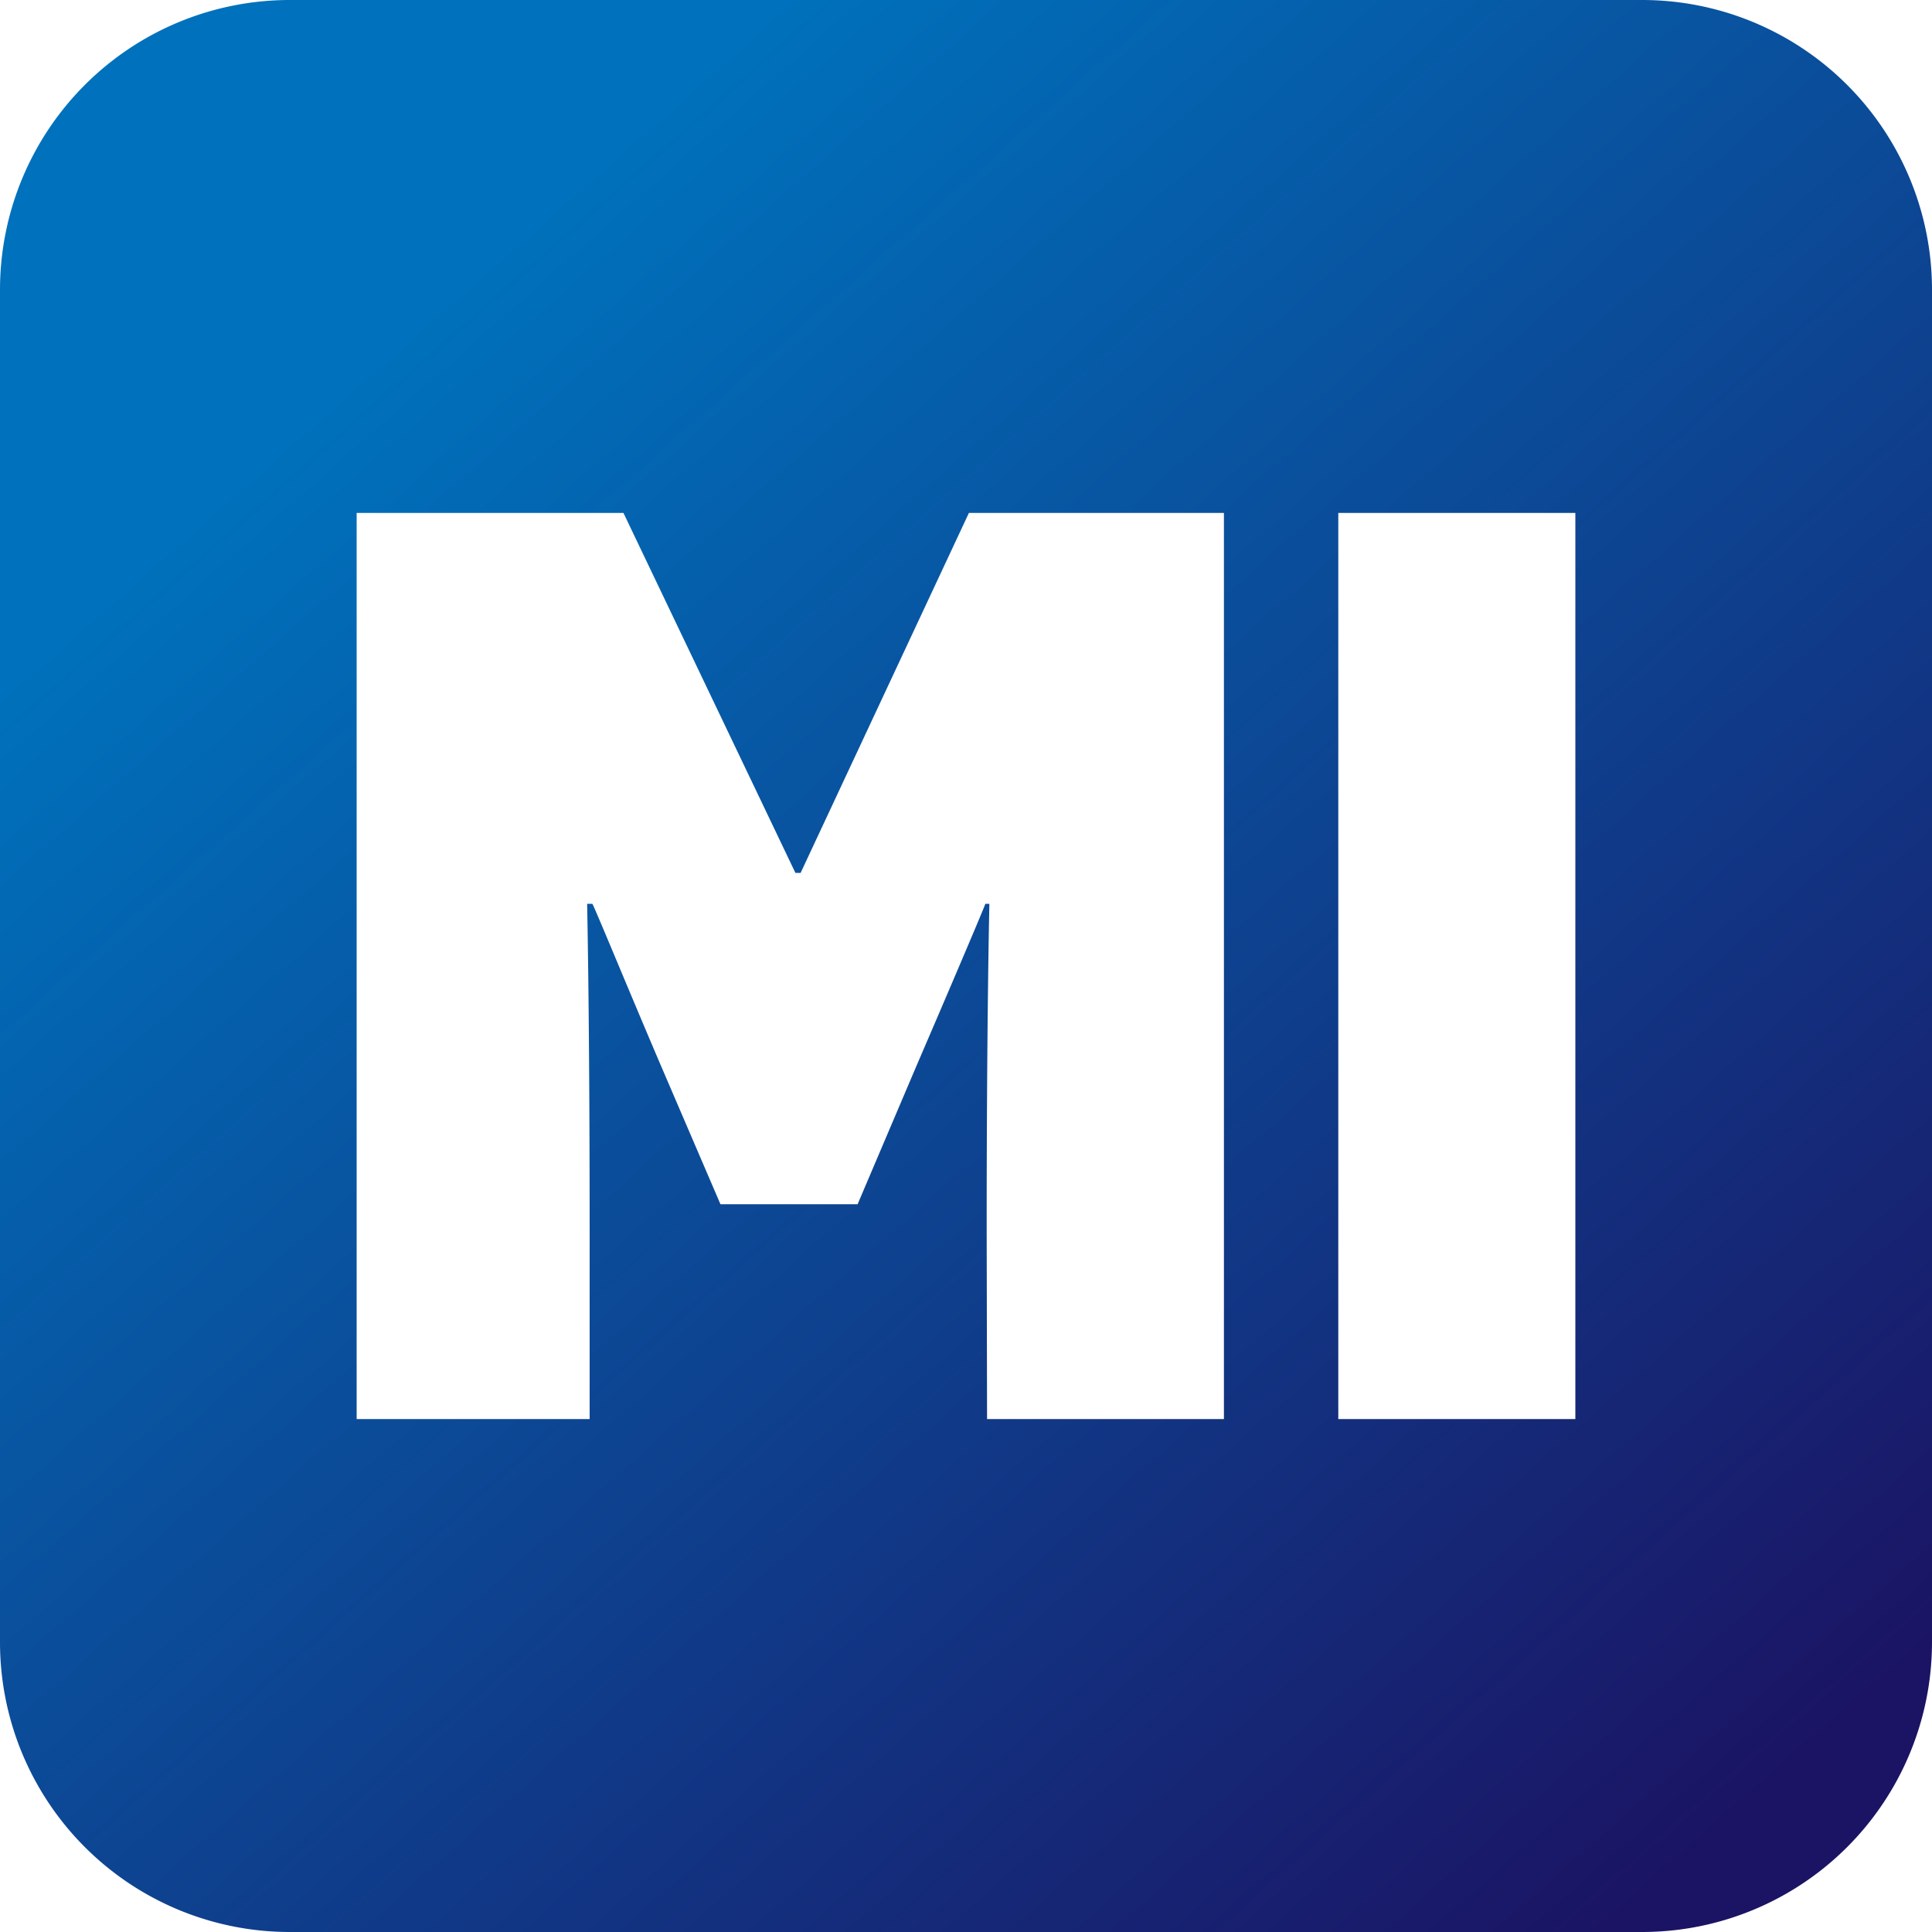 <svg id="Layer_2" data-name="Layer 2" xmlns="http://www.w3.org/2000/svg" xmlns:xlink="http://www.w3.org/1999/xlink" viewBox="0 0 100 100"><defs><style>.cls-1{fill:url(#linear-gradient);}</style><linearGradient id="linear-gradient" x1="21" y1="17.16" x2="89.32" y2="94.52" gradientUnits="userSpaceOnUse"><stop offset="0" stop-color="#0071bc"/><stop offset="1" stop-color="#1b1464"/></linearGradient></defs><path class="cls-1" d="M85,100H15A15,15,0,0,1,0,85V15A15,15,0,0,1,15,0H85a15,15,0,0,1,15,15V85A15,15,0,0,1,85,100ZM51.09,73.45H63.35V26.55H50.15L41.44,45.18h-.27l-8.9-18.63H18.46v46.9H30.52V63.67c0-11.12-.13-16.82-.13-16.89h.27c.07.07,2,4.76,3.55,8.38l3.08,7.17h7.1l3.08-7.24C49,51.54,51,46.85,51,46.78h.21c0,.07-.14,5.77-.14,16.89Zm18.18,0H81.54V26.55H69.27Z"/></svg>